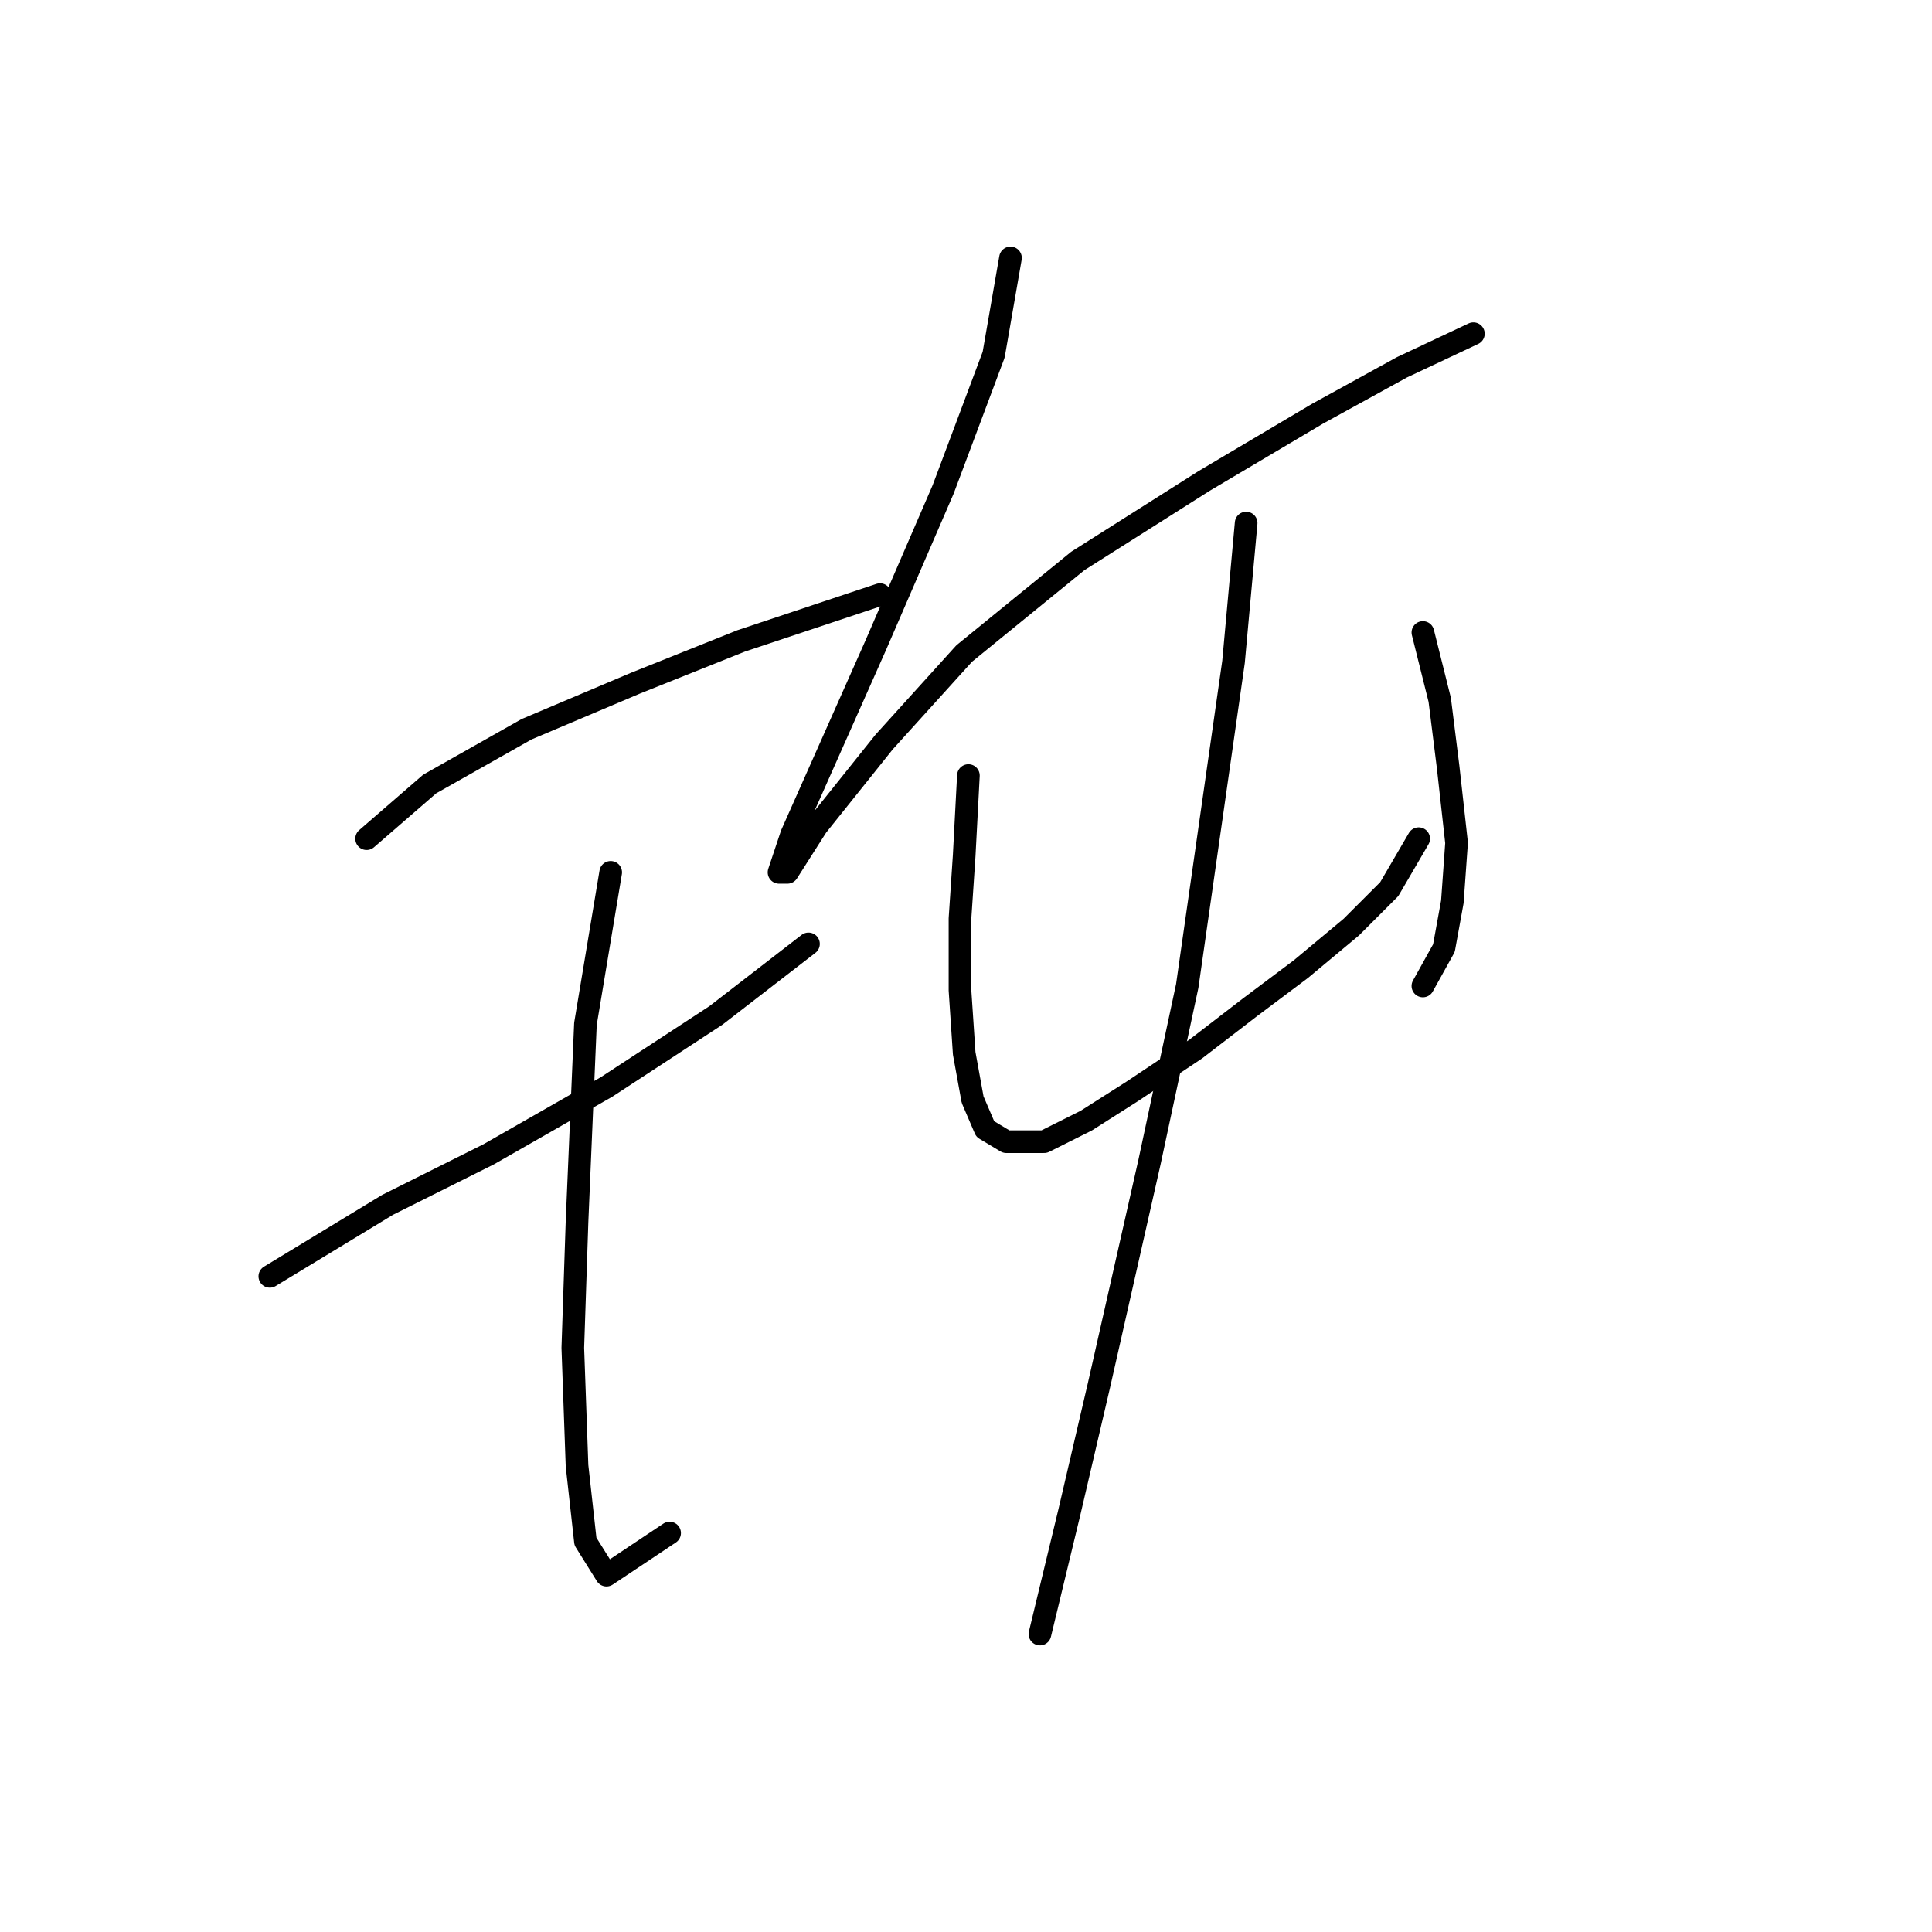 <?xml version="1.0" standalone="no"?>
    <svg width="256" height="256" xmlns="http://www.w3.org/2000/svg" version="1.1">
    <polyline stroke="black" stroke-width="3" stroke-linecap="round" fill="transparent" stroke-linejoin="round" points="48.578 111.13 56.942 103.881 69.768 96.632 84.266 90.498 98.206 84.922 109.916 81.018 116.608 78.788 116.608 78.788 " />
        <polyline stroke="black" stroke-width="3" stroke-linecap="round" fill="transparent" stroke-linejoin="round" points="35.753 169.123 51.366 159.643 64.749 152.952 80.362 144.03 94.86 134.55 107.128 125.071 107.128 125.071 " />
        <polyline stroke="black" stroke-width="3" stroke-linecap="round" fill="transparent" stroke-linejoin="round" points="80.92 115.591 77.574 135.665 76.459 161.873 75.901 178.602 76.459 194.215 77.574 204.253 80.362 208.714 88.727 203.137 88.727 203.137 " />
        <polyline stroke="black" stroke-width="3" stroke-linecap="round" fill="transparent" stroke-linejoin="round" points="133.894 34.178 131.663 47.004 124.972 64.847 116.05 85.479 109.359 100.535 104.898 110.572 103.225 115.591 104.34 115.591 108.243 109.457 117.165 98.305 127.76 86.595 142.816 74.327 159.544 63.732 174.6 54.81 185.753 48.677 195.232 44.216 195.232 44.216 " />
        <polyline stroke="black" stroke-width="3" stroke-linecap="round" fill="transparent" stroke-linejoin="round" points="128.318 102.766 127.76 113.36 127.202 121.725 127.202 131.204 127.76 139.569 128.875 145.702 130.548 149.606 133.336 151.279 138.355 151.279 143.931 148.491 150.065 144.587 158.429 139.011 165.678 133.435 172.37 128.416 179.061 122.84 184.08 117.821 187.983 111.13 187.983 111.13 " />
        <polyline stroke="black" stroke-width="3" stroke-linecap="round" fill="transparent" stroke-linejoin="round" points="188.541 83.807 190.771 92.729 191.886 101.65 193.002 111.688 192.444 119.494 191.329 125.628 188.541 130.647 188.541 130.647 " />
        <polyline stroke="black" stroke-width="3" stroke-linecap="round" fill="transparent" stroke-linejoin="round" points="165.121 69.308 163.448 87.71 157.314 130.647 152.295 154.067 145.604 183.621 141.701 200.349 137.797 216.52 137.797 216.52 " />
        </svg>